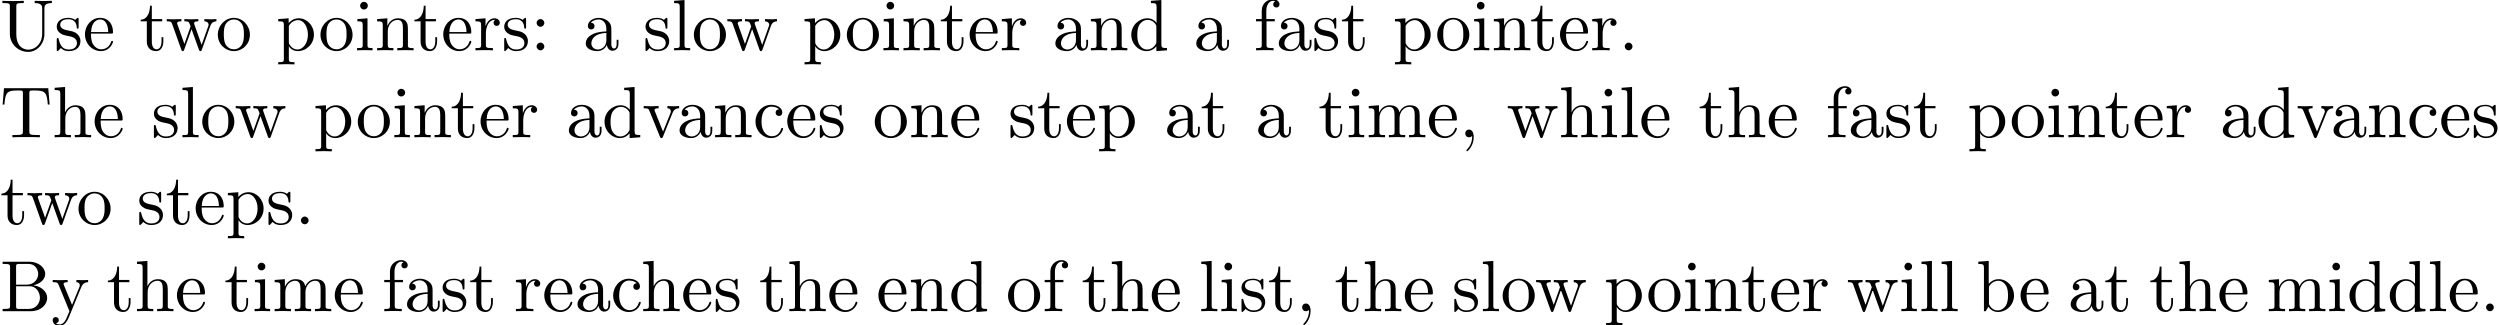 <?xml version='1.0' encoding='UTF-8'?>
<!-- This file was generated by dvisvgm 3.2.2 -->
<svg version='1.1' xmlns='http://www.w3.org/2000/svg' xmlns:xlink='http://www.w3.org/1999/xlink' width='343.711pt' height='44.721pt' viewBox='0 -54.739 343.711 44.721'>
<defs>
<path id='g0-44' d='M2.022-.01C2.022-.648 1.783-1.056 1.385-1.056C1.036-1.056 .857-.787 .857-.528S1.026 0 1.385 0C1.544 0 1.664-.06 1.763-.139L1.783-.159C1.793-.159 1.803-.149 1.803-.01C1.803 .628 1.524 1.235 1.086 1.704C1.026 1.763 1.016 1.773 1.016 1.813C1.016 1.883 1.066 1.923 1.116 1.923C1.235 1.923 2.022 1.136 2.022-.01Z'/>
<path id='g0-46' d='M1.913-.528C1.913-.817 1.674-1.056 1.385-1.056S.857-.817 .857-.528S1.096 0 1.385 0S1.913-.239 1.913-.528Z'/>
<path id='g0-58' d='M1.913-3.766C1.913-4.055 1.674-4.294 1.385-4.294S.857-4.055 .857-3.766S1.096-3.238 1.385-3.238S1.913-3.477 1.913-3.766ZM1.913-.528C1.913-.817 1.674-1.056 1.385-1.056S.857-.817 .857-.528S1.096 0 1.385 0S1.913-.239 1.913-.528Z'/>
<path id='g0-66' d='M2.212-3.646V-6.097C2.212-6.426 2.232-6.496 2.7-6.496H3.935C4.902-6.496 5.25-5.649 5.25-5.121C5.25-4.483 4.762-3.646 3.656-3.646H2.212ZM4.563-3.557C5.529-3.746 6.217-4.384 6.217-5.121C6.217-5.988 5.3-6.804 4.005-6.804H.359V-6.496H.598C1.365-6.496 1.385-6.386 1.385-6.027V-.777C1.385-.418 1.365-.309 .598-.309H.359V0H4.264C5.589 0 6.486-.887 6.486-1.823C6.486-2.69 5.669-3.437 4.563-3.557ZM3.945-.309H2.7C2.232-.309 2.212-.379 2.212-.707V-3.427H4.085C5.071-3.427 5.489-2.501 5.489-1.833C5.489-1.126 4.971-.309 3.945-.309Z'/>
<path id='g0-84' d='M6.635-6.745H.548L.359-4.503H.608C.747-6.107 .897-6.436 2.401-6.436C2.58-6.436 2.839-6.436 2.939-6.416C3.148-6.376 3.148-6.267 3.148-6.037V-.787C3.148-.448 3.148-.309 2.102-.309H1.704V0C2.112-.03 3.128-.03 3.587-.03S5.071-.03 5.479 0V-.309H5.081C4.035-.309 4.035-.448 4.035-.787V-6.037C4.035-6.237 4.035-6.376 4.214-6.416C4.324-6.436 4.593-6.436 4.782-6.436C6.286-6.436 6.436-6.107 6.575-4.503H6.824L6.635-6.745Z'/>
<path id='g0-85' d='M5.798-2.301C5.798-.887 4.832-.09 3.885-.09C3.417-.09 2.242-.339 2.242-2.232V-6.027C2.242-6.386 2.262-6.496 3.029-6.496H3.268V-6.804C2.919-6.775 2.182-6.775 1.803-6.775S.677-6.775 .329-6.804V-6.496H.568C1.335-6.496 1.355-6.386 1.355-6.027V-2.271C1.355-.867 2.511 .219 3.866 .219C5.011 .219 5.908-.707 6.077-1.843C6.107-2.042 6.107-2.132 6.107-2.531V-5.719C6.107-6.047 6.107-6.496 7.133-6.496V-6.804C6.775-6.795 6.296-6.775 5.958-6.775C5.609-6.775 5.131-6.795 4.772-6.804V-6.496C5.798-6.496 5.798-6.027 5.798-5.758V-2.301Z'/>
<path id='g0-97' d='M3.318-.757C3.357-.359 3.626 .06 4.095 .06C4.304 .06 4.912-.08 4.912-.887V-1.445H4.663V-.887C4.663-.309 4.413-.249 4.304-.249C3.975-.249 3.935-.697 3.935-.747V-2.74C3.935-3.158 3.935-3.547 3.577-3.915C3.188-4.304 2.69-4.463 2.212-4.463C1.395-4.463 .707-3.995 .707-3.337C.707-3.039 .907-2.869 1.166-2.869C1.445-2.869 1.624-3.068 1.624-3.328C1.624-3.447 1.574-3.776 1.116-3.786C1.385-4.134 1.873-4.244 2.192-4.244C2.68-4.244 3.248-3.856 3.248-2.969V-2.6C2.74-2.57 2.042-2.54 1.415-2.242C.667-1.903 .418-1.385 .418-.946C.418-.139 1.385 .11 2.012 .11C2.67 .11 3.128-.289 3.318-.757ZM3.248-2.391V-1.395C3.248-.448 2.531-.11 2.082-.11C1.594-.11 1.186-.458 1.186-.956C1.186-1.504 1.604-2.331 3.248-2.391Z'/>
<path id='g0-98' d='M1.714-3.756V-6.914L.279-6.804V-6.496C.976-6.496 1.056-6.426 1.056-5.938V0H1.305C1.315-.01 1.395-.149 1.664-.618C1.813-.389 2.232 .11 2.969 .11C4.154 .11 5.191-.867 5.191-2.152C5.191-3.417 4.214-4.403 3.078-4.403C2.301-4.403 1.873-3.935 1.714-3.756ZM1.743-1.136V-3.188C1.743-3.377 1.743-3.387 1.853-3.547C2.242-4.105 2.79-4.184 3.029-4.184C3.477-4.184 3.836-3.925 4.075-3.547C4.334-3.138 4.364-2.57 4.364-2.162C4.364-1.793 4.344-1.196 4.055-.747C3.846-.438 3.467-.11 2.929-.11C2.481-.11 2.122-.349 1.883-.717C1.743-.927 1.743-.956 1.743-1.136Z'/>
<path id='g0-99' d='M1.166-2.172C1.166-3.796 1.983-4.214 2.511-4.214C2.6-4.214 3.228-4.204 3.577-3.846C3.168-3.816 3.108-3.517 3.108-3.387C3.108-3.128 3.288-2.929 3.567-2.929C3.826-2.929 4.025-3.098 4.025-3.397C4.025-4.075 3.268-4.463 2.501-4.463C1.255-4.463 .339-3.387 .339-2.152C.339-.877 1.325 .11 2.481 .11C3.816 .11 4.134-1.086 4.134-1.186S4.035-1.285 4.005-1.285C3.915-1.285 3.895-1.245 3.875-1.186C3.587-.259 2.939-.139 2.57-.139C2.042-.139 1.166-.568 1.166-2.172Z'/>
<path id='g0-100' d='M3.786-.548V.11L5.25 0V-.309C4.553-.309 4.473-.379 4.473-.867V-6.914L3.039-6.804V-6.496C3.736-6.496 3.816-6.426 3.816-5.938V-3.786C3.527-4.144 3.098-4.403 2.56-4.403C1.385-4.403 .339-3.427 .339-2.142C.339-.877 1.315 .11 2.451 .11C3.088 .11 3.537-.229 3.786-.548ZM3.786-3.218V-1.176C3.786-.996 3.786-.976 3.676-.807C3.377-.329 2.929-.11 2.501-.11C2.052-.11 1.694-.369 1.455-.747C1.196-1.156 1.166-1.724 1.166-2.132C1.166-2.501 1.186-3.098 1.474-3.547C1.684-3.856 2.062-4.184 2.6-4.184C2.949-4.184 3.367-4.035 3.676-3.587C3.786-3.417 3.786-3.397 3.786-3.218Z'/>
<path id='g0-101' d='M1.116-2.511C1.176-3.995 2.012-4.244 2.351-4.244C3.377-4.244 3.477-2.899 3.477-2.511H1.116ZM1.106-2.301H3.885C4.105-2.301 4.134-2.301 4.134-2.511C4.134-3.497 3.597-4.463 2.351-4.463C1.196-4.463 .279-3.437 .279-2.192C.279-.857 1.325 .11 2.471 .11C3.686 .11 4.134-.996 4.134-1.186C4.134-1.285 4.055-1.305 4.005-1.305C3.915-1.305 3.895-1.245 3.875-1.166C3.527-.139 2.63-.139 2.531-.139C2.032-.139 1.634-.438 1.405-.807C1.106-1.285 1.106-1.943 1.106-2.301Z'/>
<path id='g0-102' d='M1.743-4.294V-5.45C1.743-6.326 2.222-6.804 2.66-6.804C2.69-6.804 2.839-6.804 2.989-6.735C2.869-6.695 2.69-6.565 2.69-6.316C2.69-6.087 2.849-5.888 3.118-5.888C3.407-5.888 3.557-6.087 3.557-6.326C3.557-6.695 3.188-7.024 2.66-7.024C1.963-7.024 1.116-6.496 1.116-5.44V-4.294H.329V-3.985H1.116V-.757C1.116-.309 1.006-.309 .339-.309V0C.727-.01 1.196-.03 1.474-.03C1.873-.03 2.341-.03 2.74 0V-.309H2.531C1.793-.309 1.773-.418 1.773-.777V-3.985H2.909V-4.294H1.743Z'/>
<path id='g0-104' d='M1.096-.757C1.096-.309 .986-.309 .319-.309V0C.667-.01 1.176-.03 1.445-.03C1.704-.03 2.222-.01 2.56 0V-.309C1.893-.309 1.783-.309 1.783-.757V-2.59C1.783-3.626 2.491-4.184 3.128-4.184C3.756-4.184 3.866-3.646 3.866-3.078V-.757C3.866-.309 3.756-.309 3.088-.309V0C3.437-.01 3.945-.03 4.214-.03C4.473-.03 4.991-.01 5.33 0V-.309C4.812-.309 4.563-.309 4.553-.608V-2.511C4.553-3.367 4.553-3.676 4.244-4.035C4.105-4.204 3.776-4.403 3.198-4.403C2.361-4.403 1.923-3.806 1.753-3.427V-6.914L.319-6.804V-6.496C1.016-6.496 1.096-6.426 1.096-5.938V-.757Z'/>
<path id='g0-105' d='M1.763-4.403L.369-4.294V-3.985C1.016-3.985 1.106-3.925 1.106-3.437V-.757C1.106-.309 .996-.309 .329-.309V0C.648-.01 1.186-.03 1.425-.03C1.773-.03 2.122-.01 2.461 0V-.309C1.803-.309 1.763-.359 1.763-.747V-4.403ZM1.803-6.137C1.803-6.456 1.554-6.665 1.275-6.665C.966-6.665 .747-6.396 .747-6.137C.747-5.868 .966-5.609 1.275-5.609C1.554-5.609 1.803-5.818 1.803-6.137Z'/>
<path id='g0-108' d='M1.763-6.914L.329-6.804V-6.496C1.026-6.496 1.106-6.426 1.106-5.938V-.757C1.106-.309 .996-.309 .329-.309V0C.658-.01 1.186-.03 1.435-.03S2.172-.01 2.54 0V-.309C1.873-.309 1.763-.309 1.763-.757V-6.914Z'/>
<path id='g0-109' d='M1.096-3.427V-.757C1.096-.309 .986-.309 .319-.309V0C.667-.01 1.176-.03 1.445-.03C1.704-.03 2.222-.01 2.56 0V-.309C1.893-.309 1.783-.309 1.783-.757V-2.59C1.783-3.626 2.491-4.184 3.128-4.184C3.756-4.184 3.866-3.646 3.866-3.078V-.757C3.866-.309 3.756-.309 3.088-.309V0C3.437-.01 3.945-.03 4.214-.03C4.473-.03 4.991-.01 5.33 0V-.309C4.663-.309 4.553-.309 4.553-.757V-2.59C4.553-3.626 5.26-4.184 5.898-4.184C6.526-4.184 6.635-3.646 6.635-3.078V-.757C6.635-.309 6.526-.309 5.858-.309V0C6.207-.01 6.715-.03 6.984-.03C7.243-.03 7.761-.01 8.1 0V-.309C7.582-.309 7.333-.309 7.323-.608V-2.511C7.323-3.367 7.323-3.676 7.014-4.035C6.874-4.204 6.545-4.403 5.968-4.403C5.131-4.403 4.692-3.806 4.523-3.427C4.384-4.294 3.646-4.403 3.198-4.403C2.471-4.403 2.002-3.975 1.724-3.357V-4.403L.319-4.294V-3.985C1.016-3.985 1.096-3.915 1.096-3.427Z'/>
<path id='g0-110' d='M1.096-3.427V-.757C1.096-.309 .986-.309 .319-.309V0C.667-.01 1.176-.03 1.445-.03C1.704-.03 2.222-.01 2.56 0V-.309C1.893-.309 1.783-.309 1.783-.757V-2.59C1.783-3.626 2.491-4.184 3.128-4.184C3.756-4.184 3.866-3.646 3.866-3.078V-.757C3.866-.309 3.756-.309 3.088-.309V0C3.437-.01 3.945-.03 4.214-.03C4.473-.03 4.991-.01 5.33 0V-.309C4.812-.309 4.563-.309 4.553-.608V-2.511C4.553-3.367 4.553-3.676 4.244-4.035C4.105-4.204 3.776-4.403 3.198-4.403C2.471-4.403 2.002-3.975 1.724-3.357V-4.403L.319-4.294V-3.985C1.016-3.985 1.096-3.915 1.096-3.427Z'/>
<path id='g0-111' d='M4.692-2.132C4.692-3.407 3.696-4.463 2.491-4.463C1.245-4.463 .279-3.377 .279-2.132C.279-.847 1.315 .11 2.481 .11C3.686 .11 4.692-.867 4.692-2.132ZM2.491-.139C2.062-.139 1.624-.349 1.355-.807C1.106-1.245 1.106-1.853 1.106-2.212C1.106-2.6 1.106-3.138 1.345-3.577C1.614-4.035 2.082-4.244 2.481-4.244C2.919-4.244 3.347-4.025 3.606-3.597S3.866-2.59 3.866-2.212C3.866-1.853 3.866-1.315 3.646-.877C3.427-.428 2.989-.139 2.491-.139Z'/>
<path id='g0-112' d='M1.714-3.746V-4.403L.279-4.294V-3.985C.986-3.985 1.056-3.925 1.056-3.487V1.176C1.056 1.624 .946 1.624 .279 1.624V1.933C.618 1.923 1.136 1.903 1.395 1.903C1.664 1.903 2.172 1.923 2.521 1.933V1.624C1.853 1.624 1.743 1.624 1.743 1.176V-.498V-.588C1.793-.428 2.212 .11 2.969 .11C4.154 .11 5.191-.867 5.191-2.152C5.191-3.417 4.224-4.403 3.108-4.403C2.331-4.403 1.913-3.965 1.714-3.746ZM1.743-1.136V-3.357C2.032-3.866 2.521-4.154 3.029-4.154C3.756-4.154 4.364-3.278 4.364-2.152C4.364-.946 3.666-.11 2.929-.11C2.531-.11 2.152-.309 1.883-.717C1.743-.927 1.743-.936 1.743-1.136Z'/>
<path id='g0-114' d='M1.664-3.308V-4.403L.279-4.294V-3.985C.976-3.985 1.056-3.915 1.056-3.427V-.757C1.056-.309 .946-.309 .279-.309V0C.667-.01 1.136-.03 1.415-.03C1.813-.03 2.281-.03 2.68 0V-.309H2.471C1.733-.309 1.714-.418 1.714-.777V-2.311C1.714-3.298 2.132-4.184 2.889-4.184C2.959-4.184 2.979-4.184 2.999-4.174C2.969-4.164 2.77-4.045 2.77-3.786C2.77-3.507 2.979-3.357 3.198-3.357C3.377-3.357 3.626-3.477 3.626-3.796S3.318-4.403 2.889-4.403C2.162-4.403 1.803-3.736 1.664-3.308Z'/>
<path id='g0-115' d='M2.072-1.933C2.291-1.893 3.108-1.733 3.108-1.016C3.108-.508 2.76-.11 1.983-.11C1.146-.11 .787-.677 .598-1.524C.568-1.654 .558-1.694 .458-1.694C.329-1.694 .329-1.624 .329-1.445V-.13C.329 .04 .329 .11 .438 .11C.488 .11 .498 .1 .687-.09C.707-.11 .707-.13 .887-.319C1.325 .1 1.773 .11 1.983 .11C3.128 .11 3.587-.558 3.587-1.275C3.587-1.803 3.288-2.102 3.168-2.222C2.839-2.54 2.451-2.62 2.032-2.7C1.474-2.809 .807-2.939 .807-3.517C.807-3.866 1.066-4.274 1.923-4.274C3.019-4.274 3.068-3.377 3.088-3.068C3.098-2.979 3.188-2.979 3.208-2.979C3.337-2.979 3.337-3.029 3.337-3.218V-4.224C3.337-4.394 3.337-4.463 3.228-4.463C3.178-4.463 3.158-4.463 3.029-4.344C2.999-4.304 2.899-4.214 2.859-4.184C2.481-4.463 2.072-4.463 1.923-4.463C.707-4.463 .329-3.796 .329-3.238C.329-2.889 .488-2.61 .757-2.391C1.076-2.132 1.355-2.072 2.072-1.933Z'/>
<path id='g0-116' d='M1.724-3.985H3.148V-4.294H1.724V-6.127H1.474C1.465-5.31 1.166-4.244 .189-4.204V-3.985H1.036V-1.235C1.036-.01 1.963 .11 2.321 .11C3.029 .11 3.308-.598 3.308-1.235V-1.803H3.059V-1.255C3.059-.518 2.76-.139 2.391-.139C1.724-.139 1.724-1.046 1.724-1.215V-3.985Z'/>
<path id='g0-118' d='M4.144-3.318C4.234-3.547 4.403-3.975 5.061-3.985V-4.294C4.832-4.274 4.543-4.264 4.314-4.264C4.075-4.264 3.616-4.284 3.447-4.294V-3.985C3.816-3.975 3.925-3.746 3.925-3.557C3.925-3.467 3.905-3.427 3.866-3.318L2.849-.777L1.733-3.557C1.674-3.686 1.674-3.706 1.674-3.726C1.674-3.985 2.062-3.985 2.242-3.985V-4.294C1.943-4.284 1.385-4.264 1.156-4.264C.887-4.264 .488-4.274 .189-4.294V-3.985C.817-3.985 .857-3.925 .986-3.616L2.421-.08C2.481 .06 2.501 .11 2.63 .11S2.8 .02 2.839-.08L4.144-3.318Z'/>
<path id='g0-119' d='M6.167-3.347C6.346-3.846 6.655-3.975 7.004-3.985V-4.294C6.785-4.274 6.496-4.264 6.276-4.264C5.988-4.264 5.539-4.284 5.35-4.294V-3.985C5.709-3.975 5.928-3.796 5.928-3.507C5.928-3.447 5.928-3.427 5.878-3.298L4.971-.747L3.985-3.527C3.945-3.646 3.935-3.666 3.935-3.716C3.935-3.985 4.324-3.985 4.523-3.985V-4.294C4.234-4.284 3.726-4.264 3.487-4.264C3.188-4.264 2.899-4.274 2.6-4.294V-3.985C2.969-3.985 3.128-3.965 3.228-3.836C3.278-3.776 3.387-3.477 3.457-3.288L2.6-.877L1.654-3.537C1.604-3.656 1.604-3.676 1.604-3.716C1.604-3.985 1.993-3.985 2.192-3.985V-4.294C1.893-4.284 1.335-4.264 1.106-4.264C1.066-4.264 .538-4.274 .179-4.294V-3.985C.677-3.985 .797-3.955 .917-3.636L2.172-.11C2.222 .03 2.252 .11 2.381 .11S2.531 .05 2.58-.09L3.587-2.909L4.603-.08C4.643 .03 4.672 .11 4.802 .11S4.961 .02 5.001-.08L6.167-3.347Z'/>
<path id='g0-121' d='M4.134-3.347C4.394-3.975 4.902-3.985 5.061-3.985V-4.294C4.832-4.274 4.543-4.264 4.314-4.264C4.134-4.264 3.666-4.284 3.447-4.294V-3.985C3.756-3.975 3.915-3.806 3.915-3.557C3.915-3.457 3.905-3.437 3.856-3.318L2.849-.867L1.743-3.547C1.704-3.646 1.684-3.686 1.684-3.726C1.684-3.985 2.052-3.985 2.242-3.985V-4.294C1.983-4.284 1.325-4.264 1.156-4.264C.887-4.264 .488-4.274 .189-4.294V-3.985C.667-3.985 .857-3.985 .996-3.636L2.491 0C2.441 .13 2.301 .458 2.242 .588C2.022 1.136 1.743 1.823 1.106 1.823C1.056 1.823 .827 1.823 .638 1.644C.946 1.604 1.026 1.385 1.026 1.225C1.026 .966 .837 .807 .608 .807C.408 .807 .189 .936 .189 1.235C.189 1.684 .608 2.042 1.106 2.042C1.733 2.042 2.142 1.474 2.381 .907L4.134-3.347Z'/>
</defs>
<g id='page1'>
<use x='0' y='-47.821' xlink:href='#g0-85'/>
<use x='7.472' y='-47.821' xlink:href='#g0-115'/>
<use x='11.402' y='-47.821' xlink:href='#g0-101'/>
<use x='19.15' y='-47.821' xlink:href='#g0-116'/>
<use x='22.748' y='-47.821' xlink:href='#g0-119'/>
<use x='29.667' y='-47.821' xlink:href='#g0-111'/>
<use x='37.969' y='-47.821' xlink:href='#g0-112'/>
<use x='43.78' y='-47.821' xlink:href='#g0-111'/>
<use x='48.762' y='-47.821' xlink:href='#g0-105'/>
<use x='51.529' y='-47.821' xlink:href='#g0-110'/>
<use x='56.787' y='-47.821' xlink:href='#g0-116'/>
<use x='60.662' y='-47.821' xlink:href='#g0-101'/>
<use x='65.089' y='-47.821' xlink:href='#g0-114'/>
<use x='68.991' y='-47.821' xlink:href='#g0-115'/>
<use x='72.921' y='-47.821' xlink:href='#g0-58'/>
<use x='80.116' y='-47.821' xlink:href='#g0-97'/>
<use x='88.419' y='-47.821' xlink:href='#g0-115'/>
<use x='92.348' y='-47.821' xlink:href='#g0-108'/>
<use x='95.116' y='-47.821' xlink:href='#g0-111'/>
<use x='99.82' y='-47.821' xlink:href='#g0-119'/>
<use x='110.336' y='-47.821' xlink:href='#g0-112'/>
<use x='116.148' y='-47.821' xlink:href='#g0-111'/>
<use x='121.129' y='-47.821' xlink:href='#g0-105'/>
<use x='123.897' y='-47.821' xlink:href='#g0-110'/>
<use x='129.155' y='-47.821' xlink:href='#g0-116'/>
<use x='133.029' y='-47.821' xlink:href='#g0-101'/>
<use x='137.457' y='-47.821' xlink:href='#g0-114'/>
<use x='144.68' y='-47.821' xlink:href='#g0-97'/>
<use x='149.661' y='-47.821' xlink:href='#g0-110'/>
<use x='155.196' y='-47.821' xlink:href='#g0-100'/>
<use x='164.052' y='-47.821' xlink:href='#g0-97'/>
<use x='172.354' y='-47.821' xlink:href='#g0-102'/>
<use x='175.398' y='-47.821' xlink:href='#g0-97'/>
<use x='180.38' y='-47.821' xlink:href='#g0-115'/>
<use x='184.309' y='-47.821' xlink:href='#g0-116'/>
<use x='191.505' y='-47.821' xlink:href='#g0-112'/>
<use x='197.316' y='-47.821' xlink:href='#g0-111'/>
<use x='202.297' y='-47.821' xlink:href='#g0-105'/>
<use x='205.065' y='-47.821' xlink:href='#g0-110'/>
<use x='210.323' y='-47.821' xlink:href='#g0-116'/>
<use x='214.197' y='-47.821' xlink:href='#g0-101'/>
<use x='218.625' y='-47.821' xlink:href='#g0-114'/>
<use x='222.527' y='-47.821' xlink:href='#g0-46'/>
<use x='0' y='-35.866' xlink:href='#g0-84'/>
<use x='7.195' y='-35.866' xlink:href='#g0-104'/>
<use x='12.73' y='-35.866' xlink:href='#g0-101'/>
<use x='20.83' y='-35.866' xlink:href='#g0-115'/>
<use x='24.759' y='-35.866' xlink:href='#g0-108'/>
<use x='27.527' y='-35.866' xlink:href='#g0-111'/>
<use x='32.231' y='-35.866' xlink:href='#g0-119'/>
<use x='43.098' y='-35.866' xlink:href='#g0-112'/>
<use x='48.91' y='-35.866' xlink:href='#g0-111'/>
<use x='53.891' y='-35.866' xlink:href='#g0-105'/>
<use x='56.659' y='-35.866' xlink:href='#g0-110'/>
<use x='61.917' y='-35.866' xlink:href='#g0-116'/>
<use x='65.791' y='-35.866' xlink:href='#g0-101'/>
<use x='70.219' y='-35.866' xlink:href='#g0-114'/>
<use x='77.793' y='-35.866' xlink:href='#g0-97'/>
<use x='82.774' y='-35.866' xlink:href='#g0-100'/>
<use x='88.309' y='-35.866' xlink:href='#g0-118'/>
<use x='93.013' y='-35.866' xlink:href='#g0-97'/>
<use x='97.995' y='-35.866' xlink:href='#g0-110'/>
<use x='103.53' y='-35.866' xlink:href='#g0-99'/>
<use x='107.957' y='-35.866' xlink:href='#g0-101'/>
<use x='112.385' y='-35.866' xlink:href='#g0-115'/>
<use x='119.987' y='-35.866' xlink:href='#g0-111'/>
<use x='124.968' y='-35.866' xlink:href='#g0-110'/>
<use x='130.503' y='-35.866' xlink:href='#g0-101'/>
<use x='138.603' y='-35.866' xlink:href='#g0-115'/>
<use x='142.532' y='-35.866' xlink:href='#g0-116'/>
<use x='146.407' y='-35.866' xlink:href='#g0-101'/>
<use x='150.834' y='-35.866' xlink:href='#g0-112'/>
<use x='160.041' y='-35.866' xlink:href='#g0-97'/>
<use x='165.022' y='-35.866' xlink:href='#g0-116'/>
<use x='172.568' y='-35.866' xlink:href='#g0-97'/>
<use x='181.221' y='-35.866' xlink:href='#g0-116'/>
<use x='185.096' y='-35.866' xlink:href='#g0-105'/>
<use x='187.863' y='-35.866' xlink:href='#g0-109'/>
<use x='196.165' y='-35.866' xlink:href='#g0-101'/>
<use x='200.593' y='-35.866' xlink:href='#g0-44'/>
<use x='207.12' y='-35.866' xlink:href='#g0-119'/>
<use x='214.315' y='-35.866' xlink:href='#g0-104'/>
<use x='219.85' y='-35.866' xlink:href='#g0-105'/>
<use x='222.618' y='-35.866' xlink:href='#g0-108'/>
<use x='225.385' y='-35.866' xlink:href='#g0-101'/>
<use x='233.485' y='-35.866' xlink:href='#g0-116'/>
<use x='237.359' y='-35.866' xlink:href='#g0-104'/>
<use x='242.894' y='-35.866' xlink:href='#g0-101'/>
<use x='250.993' y='-35.866' xlink:href='#g0-102'/>
<use x='254.038' y='-35.866' xlink:href='#g0-97'/>
<use x='259.019' y='-35.866' xlink:href='#g0-115'/>
<use x='262.949' y='-35.866' xlink:href='#g0-116'/>
<use x='270.495' y='-35.866' xlink:href='#g0-112'/>
<use x='276.306' y='-35.866' xlink:href='#g0-111'/>
<use x='281.288' y='-35.866' xlink:href='#g0-105'/>
<use x='284.055' y='-35.866' xlink:href='#g0-110'/>
<use x='289.313' y='-35.866' xlink:href='#g0-116'/>
<use x='293.187' y='-35.866' xlink:href='#g0-101'/>
<use x='297.615' y='-35.866' xlink:href='#g0-114'/>
<use x='305.189' y='-35.866' xlink:href='#g0-97'/>
<use x='310.17' y='-35.866' xlink:href='#g0-100'/>
<use x='315.705' y='-35.866' xlink:href='#g0-118'/>
<use x='320.41' y='-35.866' xlink:href='#g0-97'/>
<use x='325.391' y='-35.866' xlink:href='#g0-110'/>
<use x='330.926' y='-35.866' xlink:href='#g0-99'/>
<use x='335.354' y='-35.866' xlink:href='#g0-101'/>
<use x='339.782' y='-35.866' xlink:href='#g0-115'/>
<use x='0' y='-23.91' xlink:href='#g0-116'/>
<use x='3.598' y='-23.91' xlink:href='#g0-119'/>
<use x='10.516' y='-23.91' xlink:href='#g0-111'/>
<use x='18.818' y='-23.91' xlink:href='#g0-115'/>
<use x='22.748' y='-23.91' xlink:href='#g0-116'/>
<use x='26.622' y='-23.91' xlink:href='#g0-101'/>
<use x='31.05' y='-23.91' xlink:href='#g0-112'/>
<use x='36.585' y='-23.91' xlink:href='#g0-115'/>
<use x='40.515' y='-23.91' xlink:href='#g0-46'/>
<use x='0' y='-11.955' xlink:href='#g0-66'/>
<use x='7.057' y='-11.955' xlink:href='#g0-121'/>
<use x='14.639' y='-11.955' xlink:href='#g0-116'/>
<use x='18.514' y='-11.955' xlink:href='#g0-104'/>
<use x='24.048' y='-11.955' xlink:href='#g0-101'/>
<use x='30.801' y='-11.955' xlink:href='#g0-116'/>
<use x='34.675' y='-11.955' xlink:href='#g0-105'/>
<use x='37.442' y='-11.955' xlink:href='#g0-109'/>
<use x='45.745' y='-11.955' xlink:href='#g0-101'/>
<use x='52.497' y='-11.955' xlink:href='#g0-102'/>
<use x='55.541' y='-11.955' xlink:href='#g0-97'/>
<use x='60.522' y='-11.955' xlink:href='#g0-115'/>
<use x='64.452' y='-11.955' xlink:href='#g0-116'/>
<use x='70.65' y='-11.955' xlink:href='#g0-114'/>
<use x='74.553' y='-11.955' xlink:href='#g0-101'/>
<use x='78.98' y='-11.955' xlink:href='#g0-97'/>
<use x='83.962' y='-11.955' xlink:href='#g0-99'/>
<use x='88.113' y='-11.955' xlink:href='#g0-104'/>
<use x='93.648' y='-11.955' xlink:href='#g0-101'/>
<use x='98.075' y='-11.955' xlink:href='#g0-115'/>
<use x='104.329' y='-11.955' xlink:href='#g0-116'/>
<use x='108.204' y='-11.955' xlink:href='#g0-104'/>
<use x='113.739' y='-11.955' xlink:href='#g0-101'/>
<use x='120.491' y='-11.955' xlink:href='#g0-101'/>
<use x='124.919' y='-11.955' xlink:href='#g0-110'/>
<use x='130.453' y='-11.955' xlink:href='#g0-100'/>
<use x='138.312' y='-11.955' xlink:href='#g0-111'/>
<use x='143.294' y='-11.955' xlink:href='#g0-102'/>
<use x='148.662' y='-11.955' xlink:href='#g0-116'/>
<use x='152.537' y='-11.955' xlink:href='#g0-104'/>
<use x='158.071' y='-11.955' xlink:href='#g0-101'/>
<use x='164.823' y='-11.955' xlink:href='#g0-108'/>
<use x='167.591' y='-11.955' xlink:href='#g0-105'/>
<use x='170.358' y='-11.955' xlink:href='#g0-115'/>
<use x='174.288' y='-11.955' xlink:href='#g0-116'/>
<use x='178.162' y='-11.955' xlink:href='#g0-44'/>
<use x='183.453' y='-11.955' xlink:href='#g0-116'/>
<use x='187.328' y='-11.955' xlink:href='#g0-104'/>
<use x='192.863' y='-11.955' xlink:href='#g0-101'/>
<use x='199.615' y='-11.955' xlink:href='#g0-115'/>
<use x='203.544' y='-11.955' xlink:href='#g0-108'/>
<use x='206.312' y='-11.955' xlink:href='#g0-111'/>
<use x='211.016' y='-11.955' xlink:href='#g0-119'/>
<use x='220.536' y='-11.955' xlink:href='#g0-112'/>
<use x='226.347' y='-11.955' xlink:href='#g0-111'/>
<use x='231.329' y='-11.955' xlink:href='#g0-105'/>
<use x='234.096' y='-11.955' xlink:href='#g0-110'/>
<use x='239.354' y='-11.955' xlink:href='#g0-116'/>
<use x='243.229' y='-11.955' xlink:href='#g0-101'/>
<use x='247.657' y='-11.955' xlink:href='#g0-114'/>
<use x='253.883' y='-11.955' xlink:href='#g0-119'/>
<use x='261.078' y='-11.955' xlink:href='#g0-105'/>
<use x='263.845' y='-11.955' xlink:href='#g0-108'/>
<use x='266.613' y='-11.955' xlink:href='#g0-108'/>
<use x='271.705' y='-11.955' xlink:href='#g0-98'/>
<use x='277.516' y='-11.955' xlink:href='#g0-101'/>
<use x='284.268' y='-11.955' xlink:href='#g0-97'/>
<use x='289.25' y='-11.955' xlink:href='#g0-116'/>
<use x='295.448' y='-11.955' xlink:href='#g0-116'/>
<use x='299.323' y='-11.955' xlink:href='#g0-104'/>
<use x='304.857' y='-11.955' xlink:href='#g0-101'/>
<use x='311.609' y='-11.955' xlink:href='#g0-109'/>
<use x='319.912' y='-11.955' xlink:href='#g0-105'/>
<use x='322.679' y='-11.955' xlink:href='#g0-100'/>
<use x='328.214' y='-11.955' xlink:href='#g0-100'/>
<use x='333.749' y='-11.955' xlink:href='#g0-108'/>
<use x='336.516' y='-11.955' xlink:href='#g0-101'/>
<use x='340.944' y='-11.955' xlink:href='#g0-46'/>
</g>
</svg>